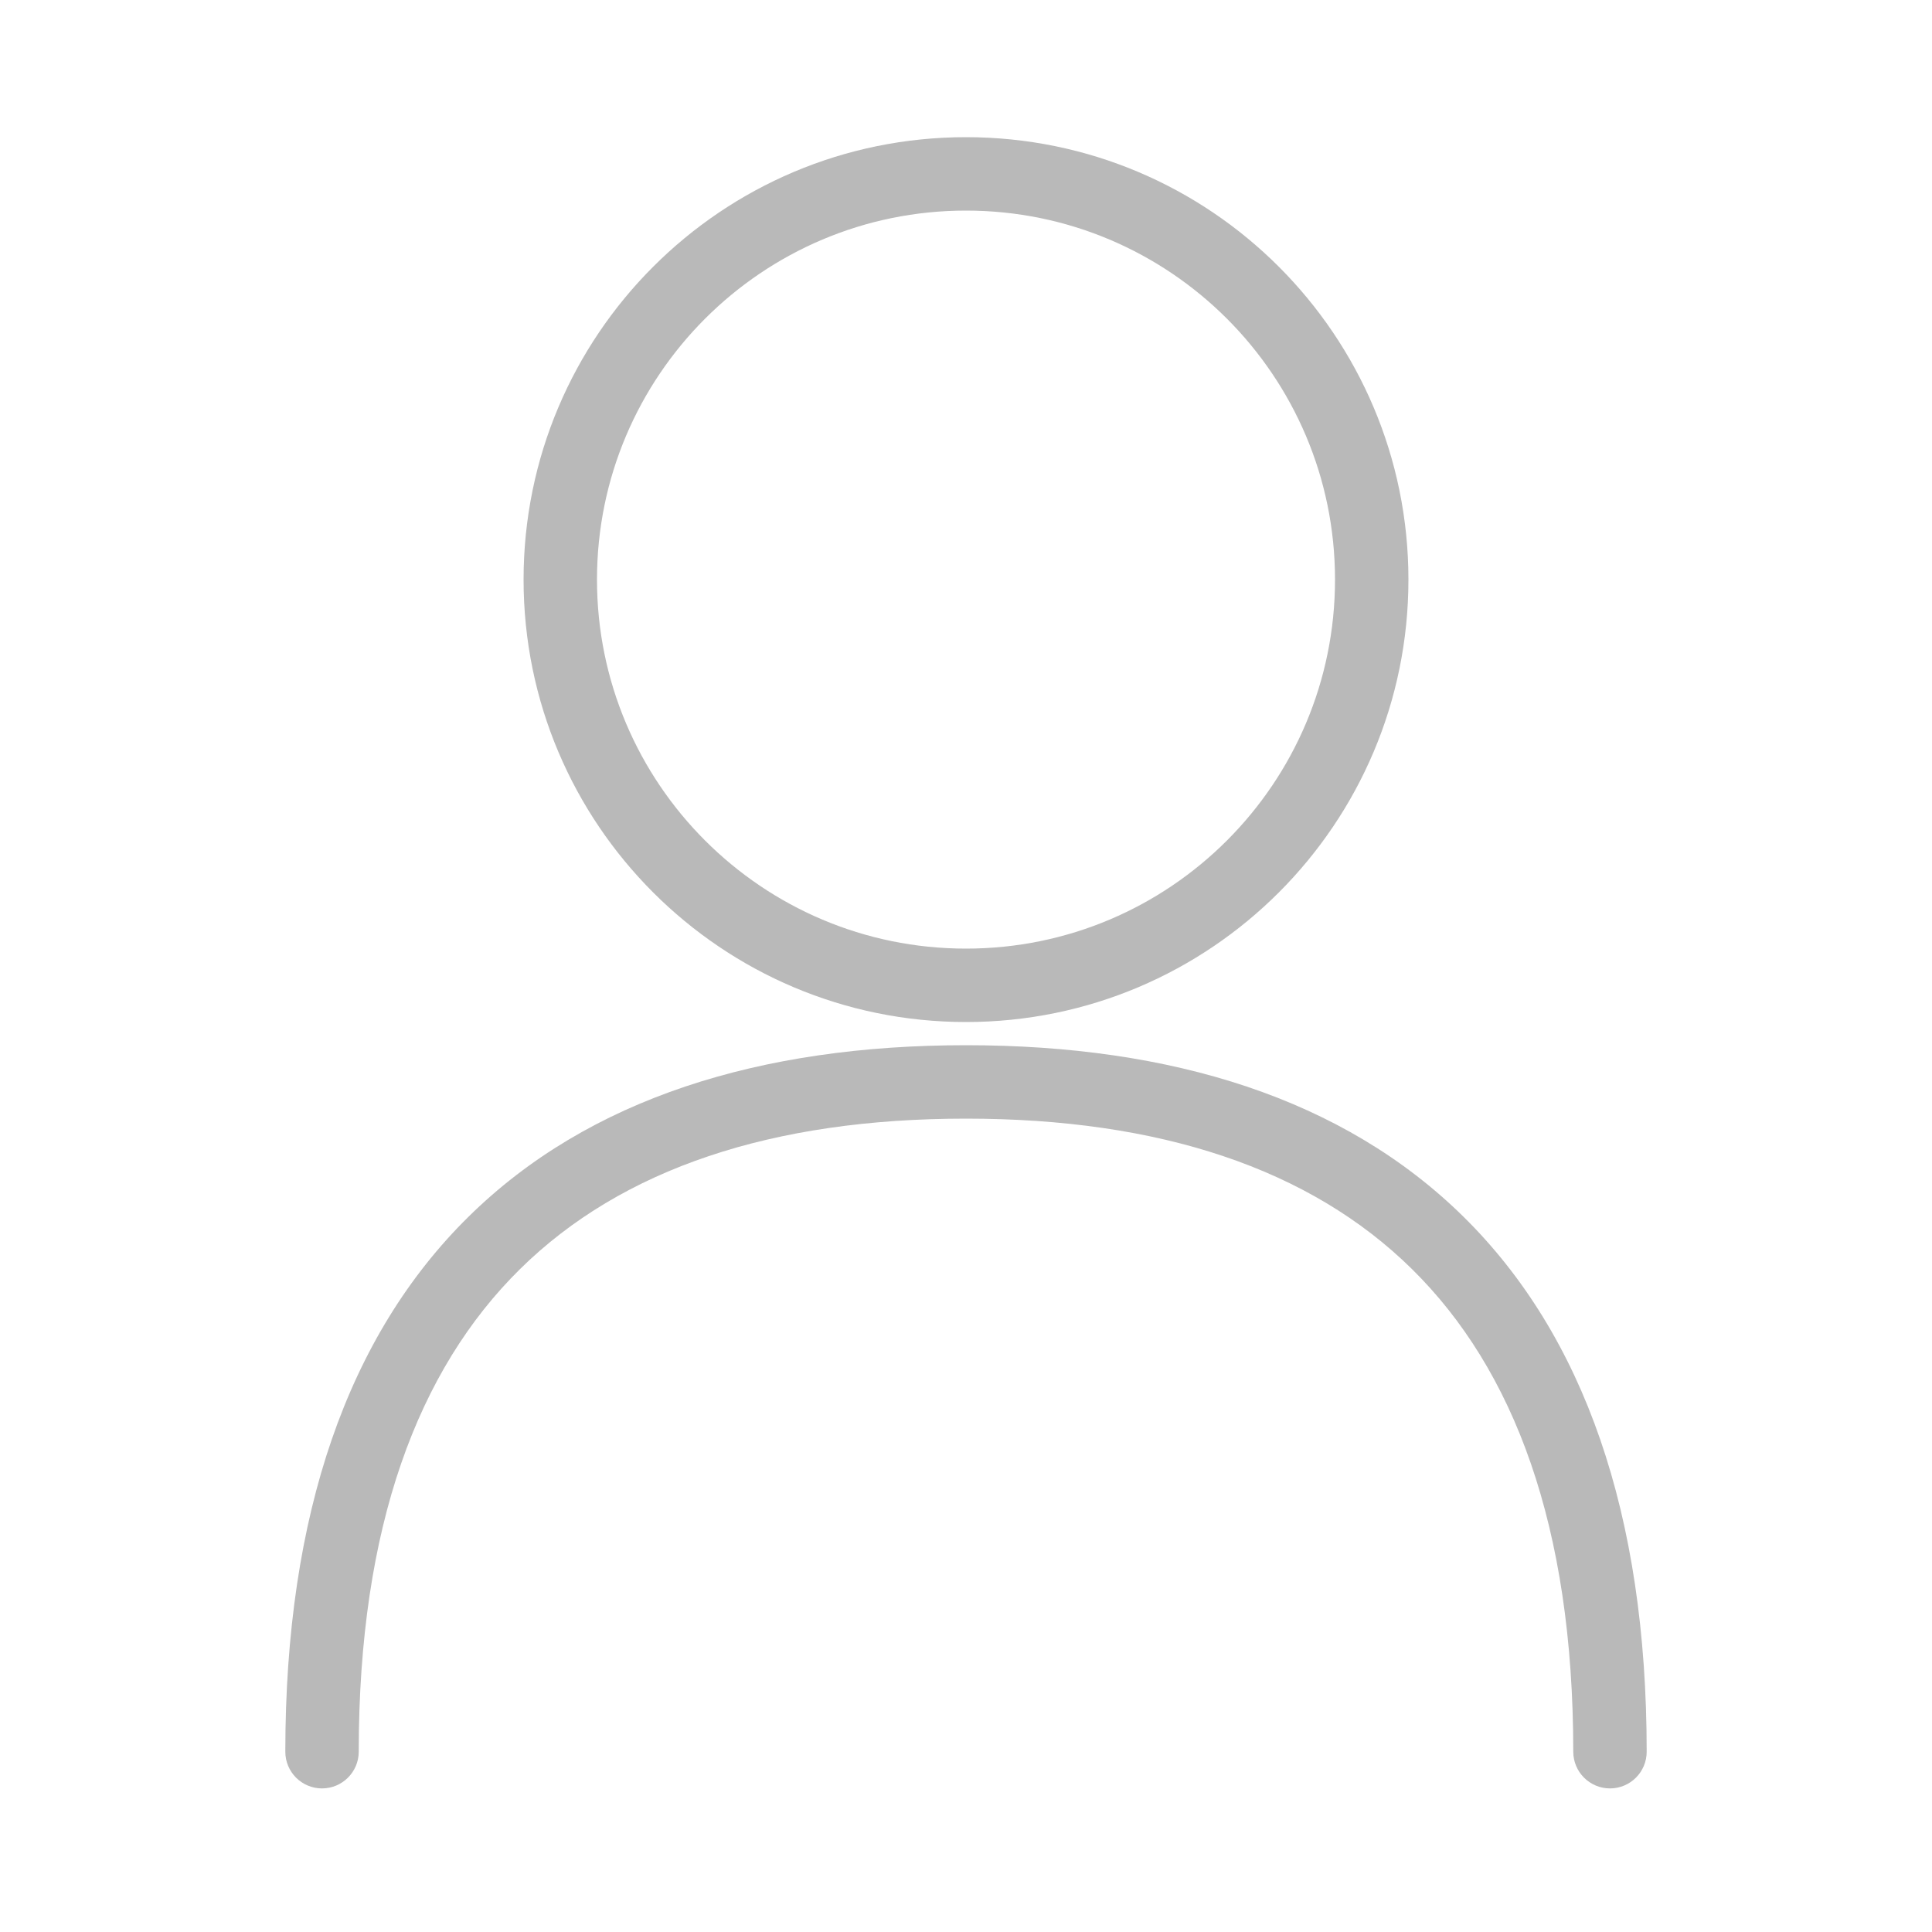 <svg width="25" height="25" viewBox="0 0 25 25" fill="none" xmlns="http://www.w3.org/2000/svg">
<path fill-rule="evenodd" clip-rule="evenodd" d="M12.5 1.775C9.338 1.775 6.775 4.338 6.775 7.5C6.775 10.662 9.338 13.225 12.5 13.225C15.662 13.225 18.225 10.662 18.225 7.5C18.225 4.338 15.662 1.775 12.5 1.775ZM7.725 7.5C7.725 4.863 9.863 2.725 12.5 2.725C15.137 2.725 17.275 4.863 17.275 7.5C17.275 10.137 15.137 12.275 12.5 12.275C9.863 12.275 7.725 10.137 7.725 7.5ZM4.642 22.667C4.642 19.747 5.411 17.721 6.729 16.422C8.049 15.121 9.993 14.475 12.5 14.475C15.006 14.475 16.951 15.121 18.271 16.422C19.589 17.721 20.358 19.747 20.358 22.667C20.358 22.929 20.571 23.142 20.833 23.142C21.096 23.142 21.308 22.929 21.308 22.667C21.308 19.587 20.494 17.279 18.938 15.745C17.382 14.212 15.16 13.525 12.5 13.525C9.84 13.525 7.618 14.212 6.062 15.745C4.505 17.279 3.692 19.587 3.692 22.667C3.692 22.929 3.904 23.142 4.167 23.142C4.429 23.142 4.642 22.929 4.642 22.667Z" fill="#808080" fill-opacity="0.55"/>
</svg>

